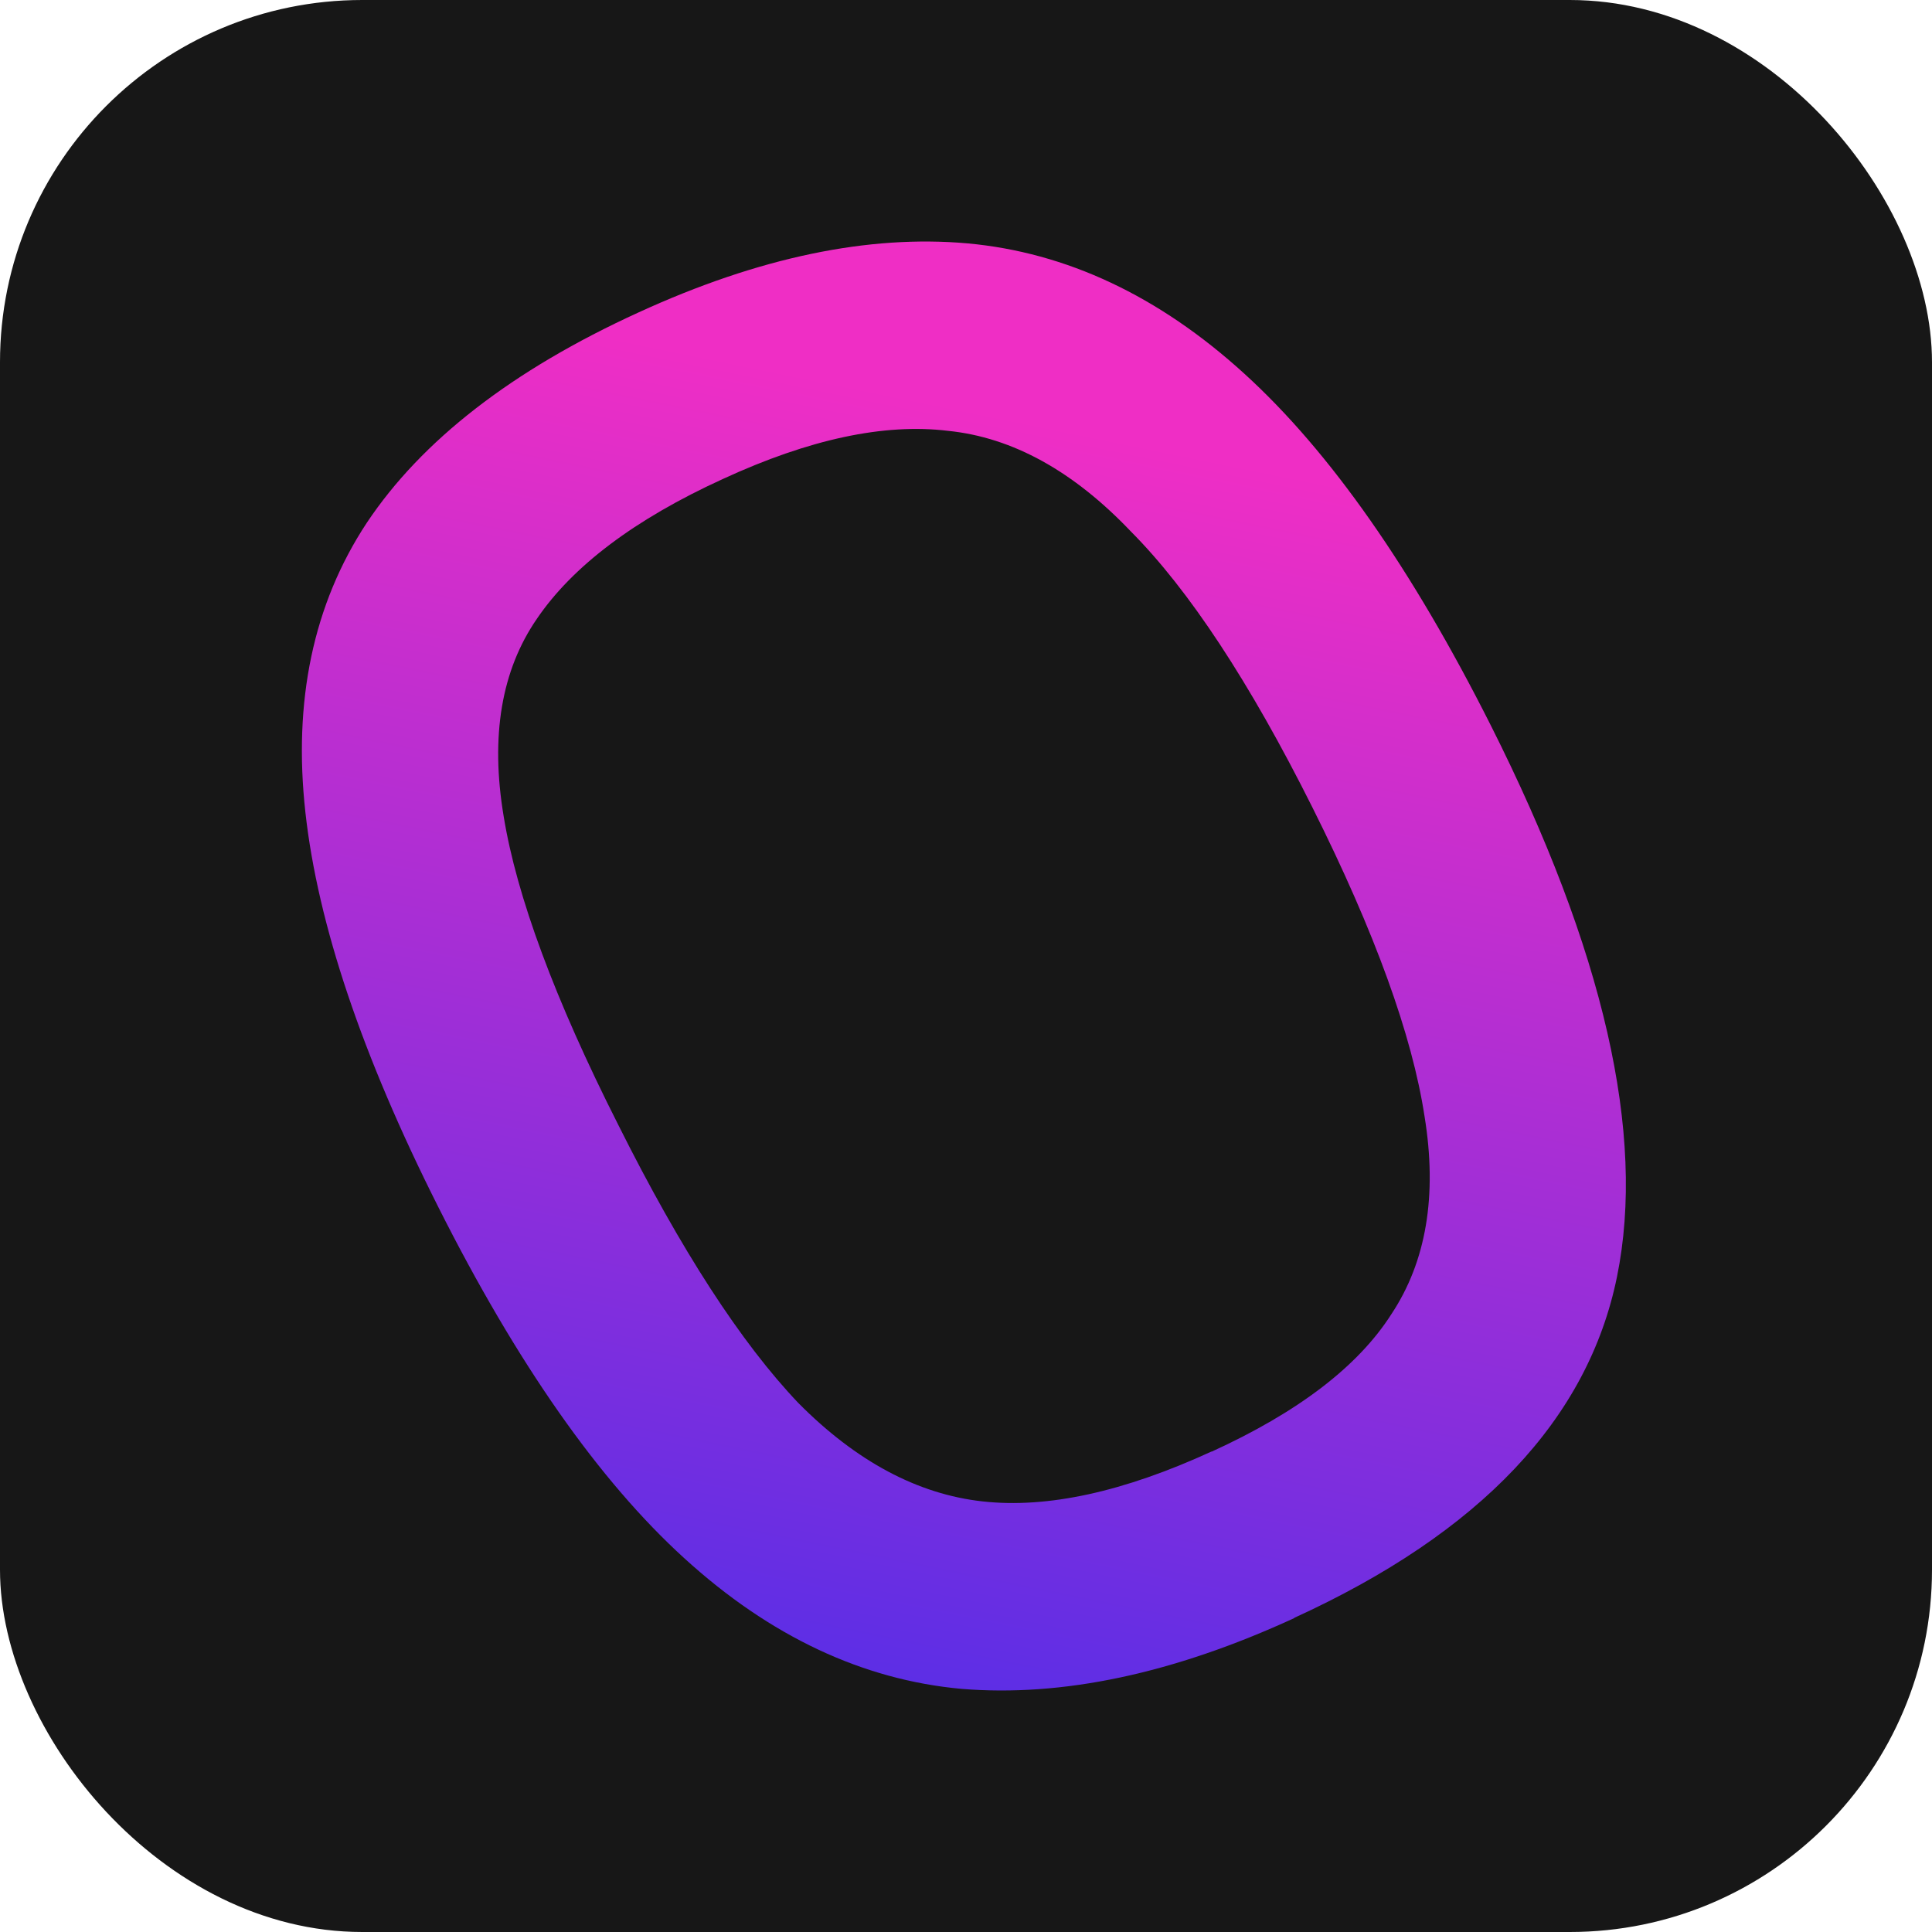 <svg
  width="32"
  height="32"
  viewBox="0 0 32 32"
  fill="none"
  xmlns="http://www.w3.org/2000/svg"
>
  <rect width="32" height="32" rx="6" fill="#171717" />
  <path
    d="M21.443 26.798C19.427 27.726 17.588 28.11 15.925 27.973C14.292 27.824 12.756 27.105 11.337 25.812C9.918 24.521 8.56 22.576 7.259 19.991C5.997 17.486 5.264 15.306 5.059 13.461C4.853 11.617 5.185 10.009 6.076 8.658C6.984 7.297 8.482 6.131 10.576 5.175C12.572 4.259 14.392 3.885 16.025 4.031C17.658 4.18 19.194 4.898 20.613 6.192C22.032 7.483 23.39 9.428 24.691 12.012C26.568 15.742 27.262 18.789 26.783 21.145C26.303 23.501 24.525 25.386 21.434 26.798H21.443ZM20.064 24.046C21.491 23.395 22.491 22.637 23.046 21.766C23.622 20.898 23.809 19.802 23.595 18.491C23.39 17.148 22.774 15.443 21.736 13.37C20.7 11.3 19.692 9.769 18.732 8.804C17.785 7.809 16.776 7.245 15.702 7.136C14.645 7.008 13.405 7.273 11.974 7.933C10.507 8.603 9.481 9.382 8.892 10.25C8.307 11.099 8.119 12.192 8.343 13.525C8.557 14.838 9.185 16.545 10.242 18.634C11.277 20.704 12.276 22.244 13.224 23.239C14.184 24.207 15.201 24.749 16.275 24.868C17.35 24.987 18.612 24.71 20.07 24.04H20.061L20.064 24.046Z"
    fill="url(#paint0_linear_12949_24881)"
  />
  <defs>
    <linearGradient
      id="paint0_linear_12949_24881"
      x1="19.013"
      y1="0.913"
      x2="12.325"
      y2="33.54"
      gradientUnits="userSpaceOnUse"
    >
      <stop offset="0.19" stop-color="#EF2EC5" />
      <stop offset="1" stop-color="#322EEF" />
    </linearGradient>
  </defs>
</svg>
